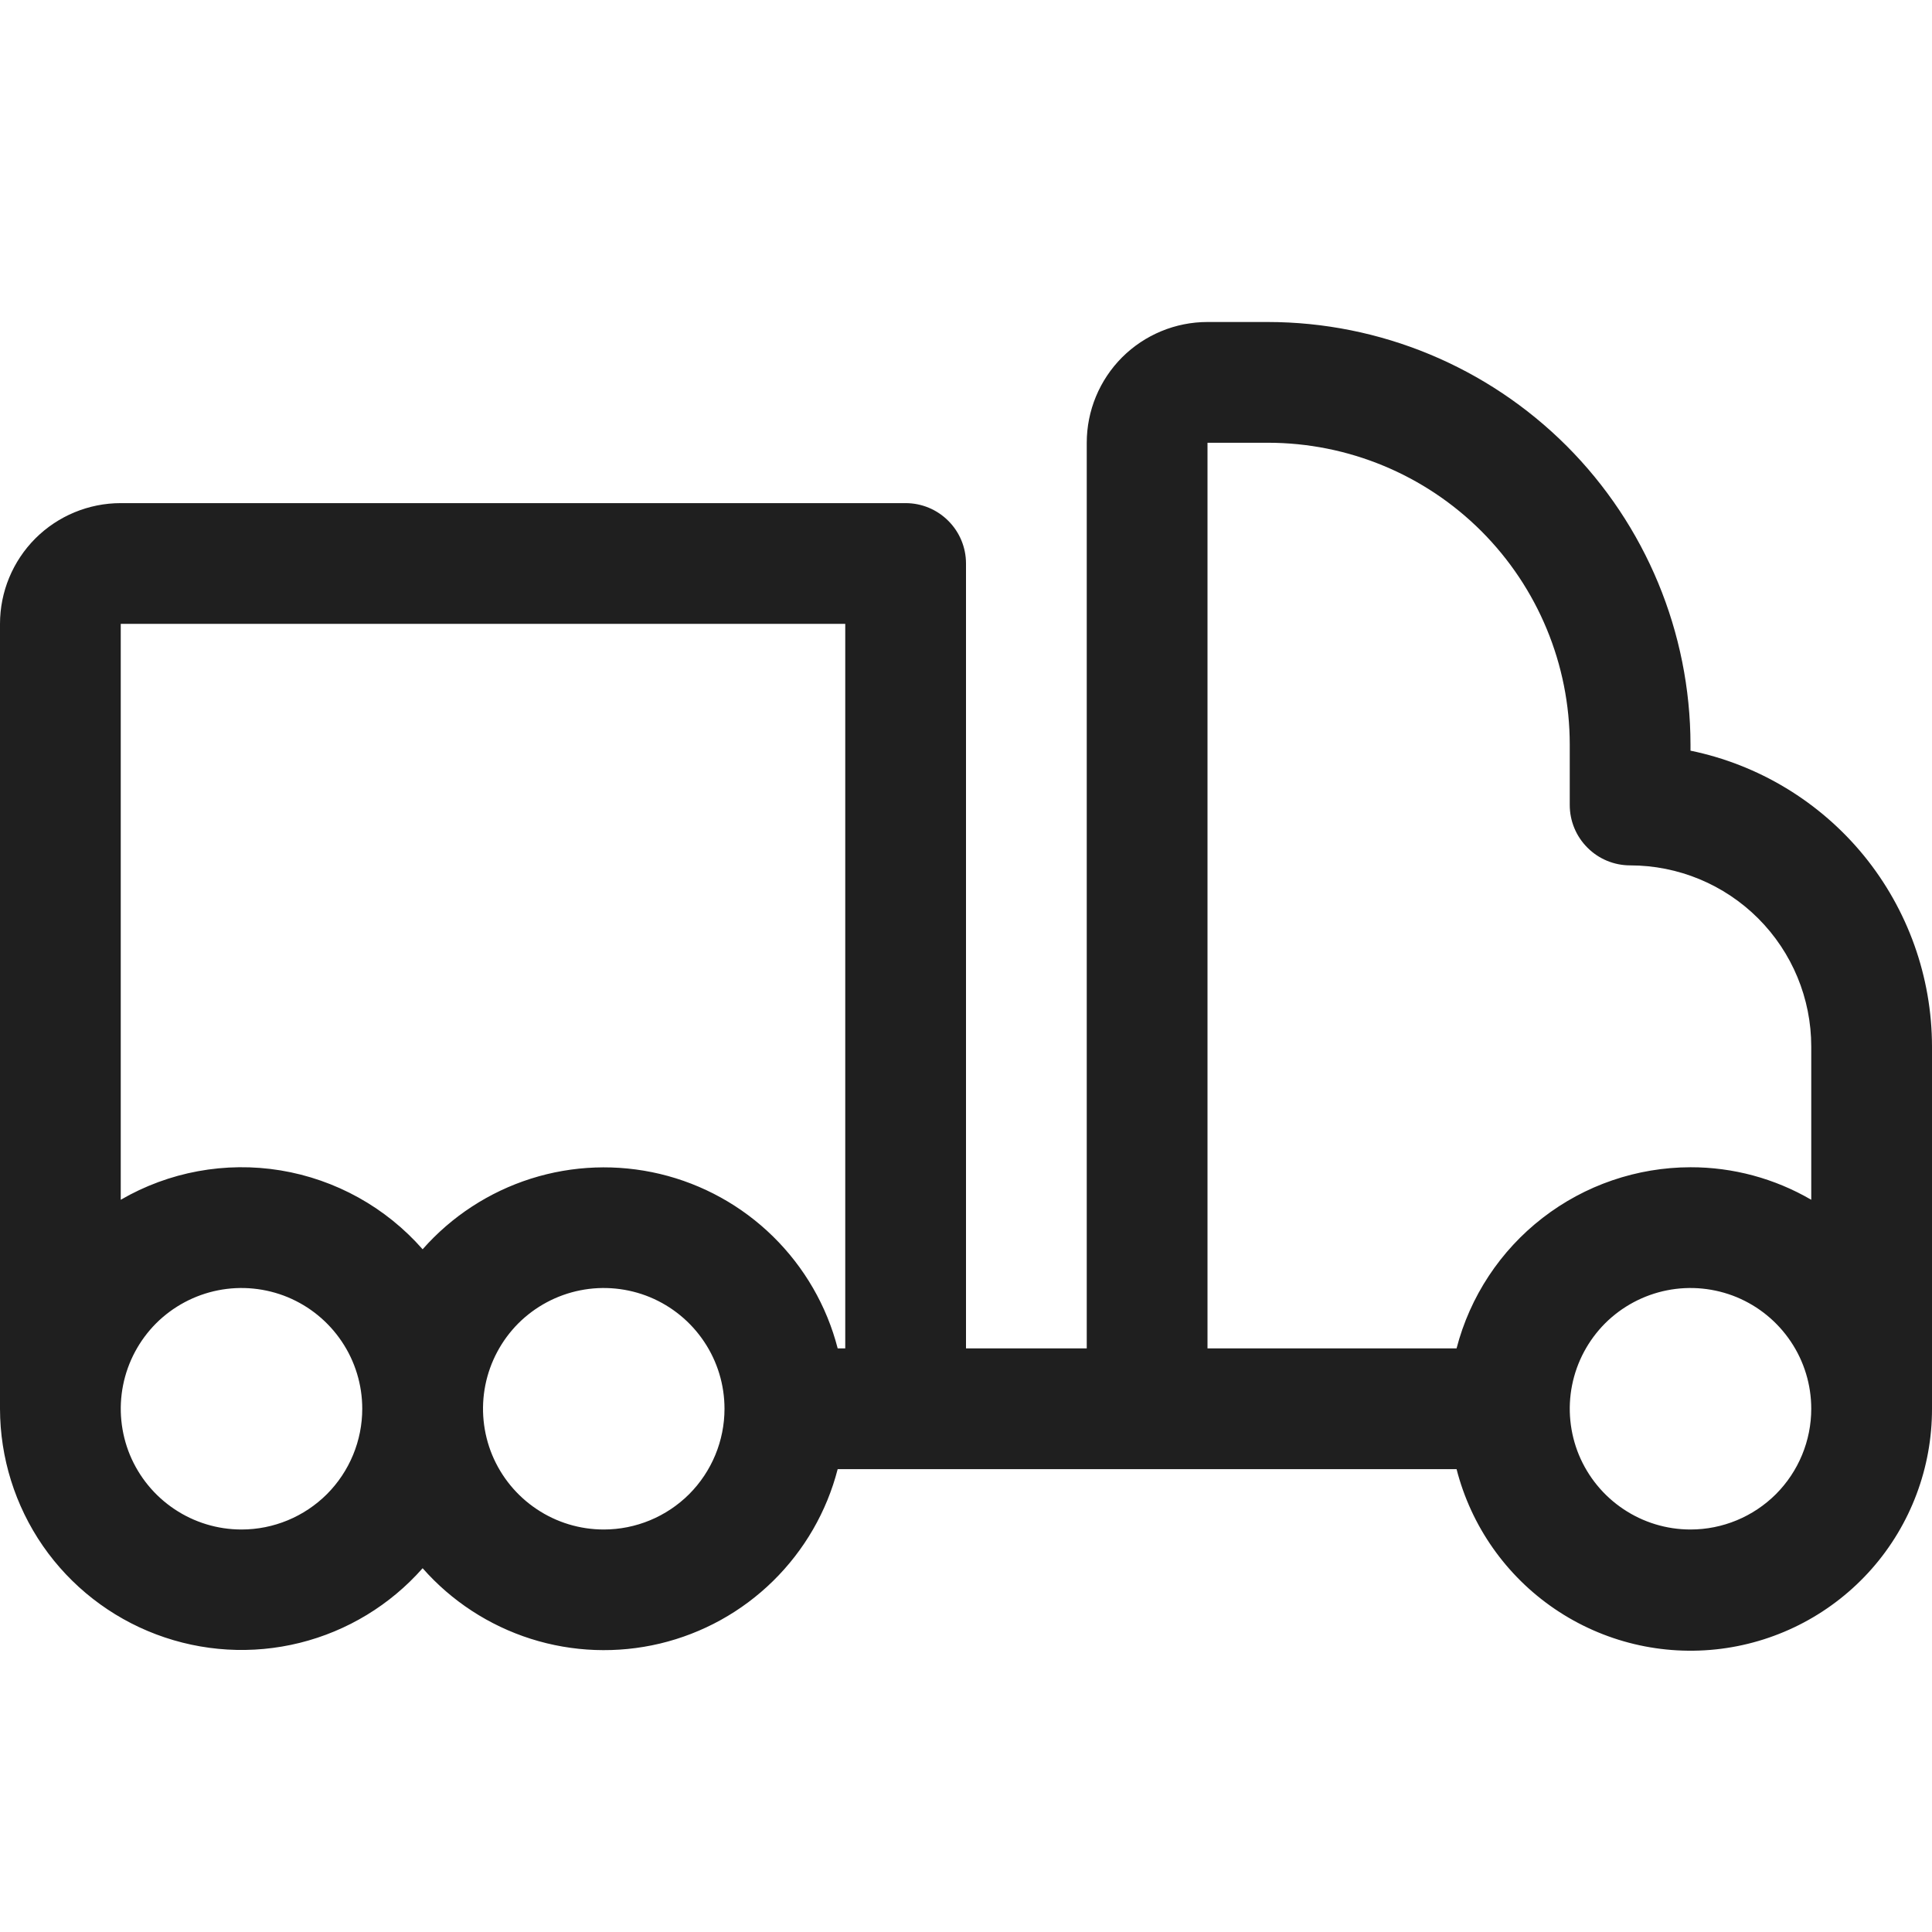 <svg width="24" height="24" viewBox="0 0 24 24" fill="none" xmlns="http://www.w3.org/2000/svg">
<path d="M21 9.325V9.25C20.998 7.858 20.445 6.524 19.461 5.539C18.476 4.555 17.142 4.001 15.75 4H15C14.602 4 14.221 4.158 13.939 4.439C13.658 4.721 13.5 5.102 13.5 5.5V16.75H12V7C12 6.801 11.921 6.61 11.78 6.47C11.64 6.329 11.449 6.25 11.25 6.25H1.5C1.102 6.25 0.721 6.408 0.439 6.689C0.158 6.971 0 7.352 0 7.75L0 17.5C0.001 18.109 0.187 18.703 0.533 19.204C0.88 19.705 1.371 20.088 1.941 20.303C2.511 20.518 3.133 20.555 3.724 20.408C4.315 20.261 4.847 19.938 5.25 19.481C5.61 19.89 6.075 20.193 6.594 20.358C7.114 20.523 7.668 20.543 8.198 20.417C8.729 20.29 9.214 20.022 9.603 19.64C9.992 19.258 10.27 18.778 10.406 18.25H18.094C18.275 18.958 18.709 19.576 19.314 19.987C19.919 20.398 20.652 20.574 21.378 20.482C22.103 20.39 22.77 20.036 23.253 19.487C23.736 18.938 24.001 18.231 24 17.5V13C23.999 12.136 23.7 11.299 23.154 10.629C22.607 9.96 21.846 9.499 21 9.325ZM15 5.5H15.75C16.745 5.5 17.698 5.895 18.402 6.598C19.105 7.302 19.5 8.255 19.5 9.25V10C19.5 10.199 19.579 10.39 19.72 10.53C19.86 10.671 20.051 10.75 20.25 10.75C20.847 10.75 21.419 10.987 21.841 11.409C22.263 11.831 22.5 12.403 22.5 13V14.904C22.045 14.639 21.527 14.499 21 14.5C20.335 14.501 19.689 14.722 19.163 15.129C18.637 15.536 18.261 16.106 18.094 16.75H15V5.5ZM10.5 7.75V16.75H10.406C10.27 16.222 9.992 15.742 9.603 15.36C9.214 14.978 8.729 14.71 8.198 14.583C7.668 14.457 7.114 14.477 6.594 14.642C6.075 14.807 5.61 15.11 5.25 15.519C4.793 14.998 4.169 14.652 3.485 14.539C2.801 14.427 2.099 14.556 1.5 14.904V7.75H10.5ZM3 19C2.703 19 2.413 18.912 2.167 18.747C1.92 18.582 1.728 18.348 1.614 18.074C1.501 17.8 1.471 17.498 1.529 17.207C1.587 16.916 1.73 16.649 1.939 16.439C2.149 16.23 2.416 16.087 2.707 16.029C2.998 15.971 3.3 16.001 3.574 16.114C3.848 16.228 4.082 16.42 4.247 16.667C4.412 16.913 4.5 17.203 4.5 17.5C4.5 17.898 4.342 18.279 4.061 18.561C3.779 18.842 3.398 19 3 19ZM7.5 19C7.203 19 6.913 18.912 6.667 18.747C6.42 18.582 6.228 18.348 6.114 18.074C6.001 17.8 5.971 17.498 6.029 17.207C6.087 16.916 6.23 16.649 6.439 16.439C6.649 16.23 6.916 16.087 7.207 16.029C7.498 15.971 7.8 16.001 8.074 16.114C8.348 16.228 8.582 16.42 8.747 16.667C8.912 16.913 9 17.203 9 17.5C9 17.898 8.842 18.279 8.561 18.561C8.279 18.842 7.898 19 7.5 19ZM21 19C20.703 19 20.413 18.912 20.167 18.747C19.92 18.582 19.728 18.348 19.614 18.074C19.501 17.8 19.471 17.498 19.529 17.207C19.587 16.916 19.73 16.649 19.939 16.439C20.149 16.23 20.416 16.087 20.707 16.029C20.998 15.971 21.3 16.001 21.574 16.114C21.848 16.228 22.082 16.42 22.247 16.667C22.412 16.913 22.5 17.203 22.5 17.5C22.5 17.898 22.342 18.279 22.061 18.561C21.779 18.842 21.398 19 21 19Z" fill="#1F1F1F"/>
</svg>
